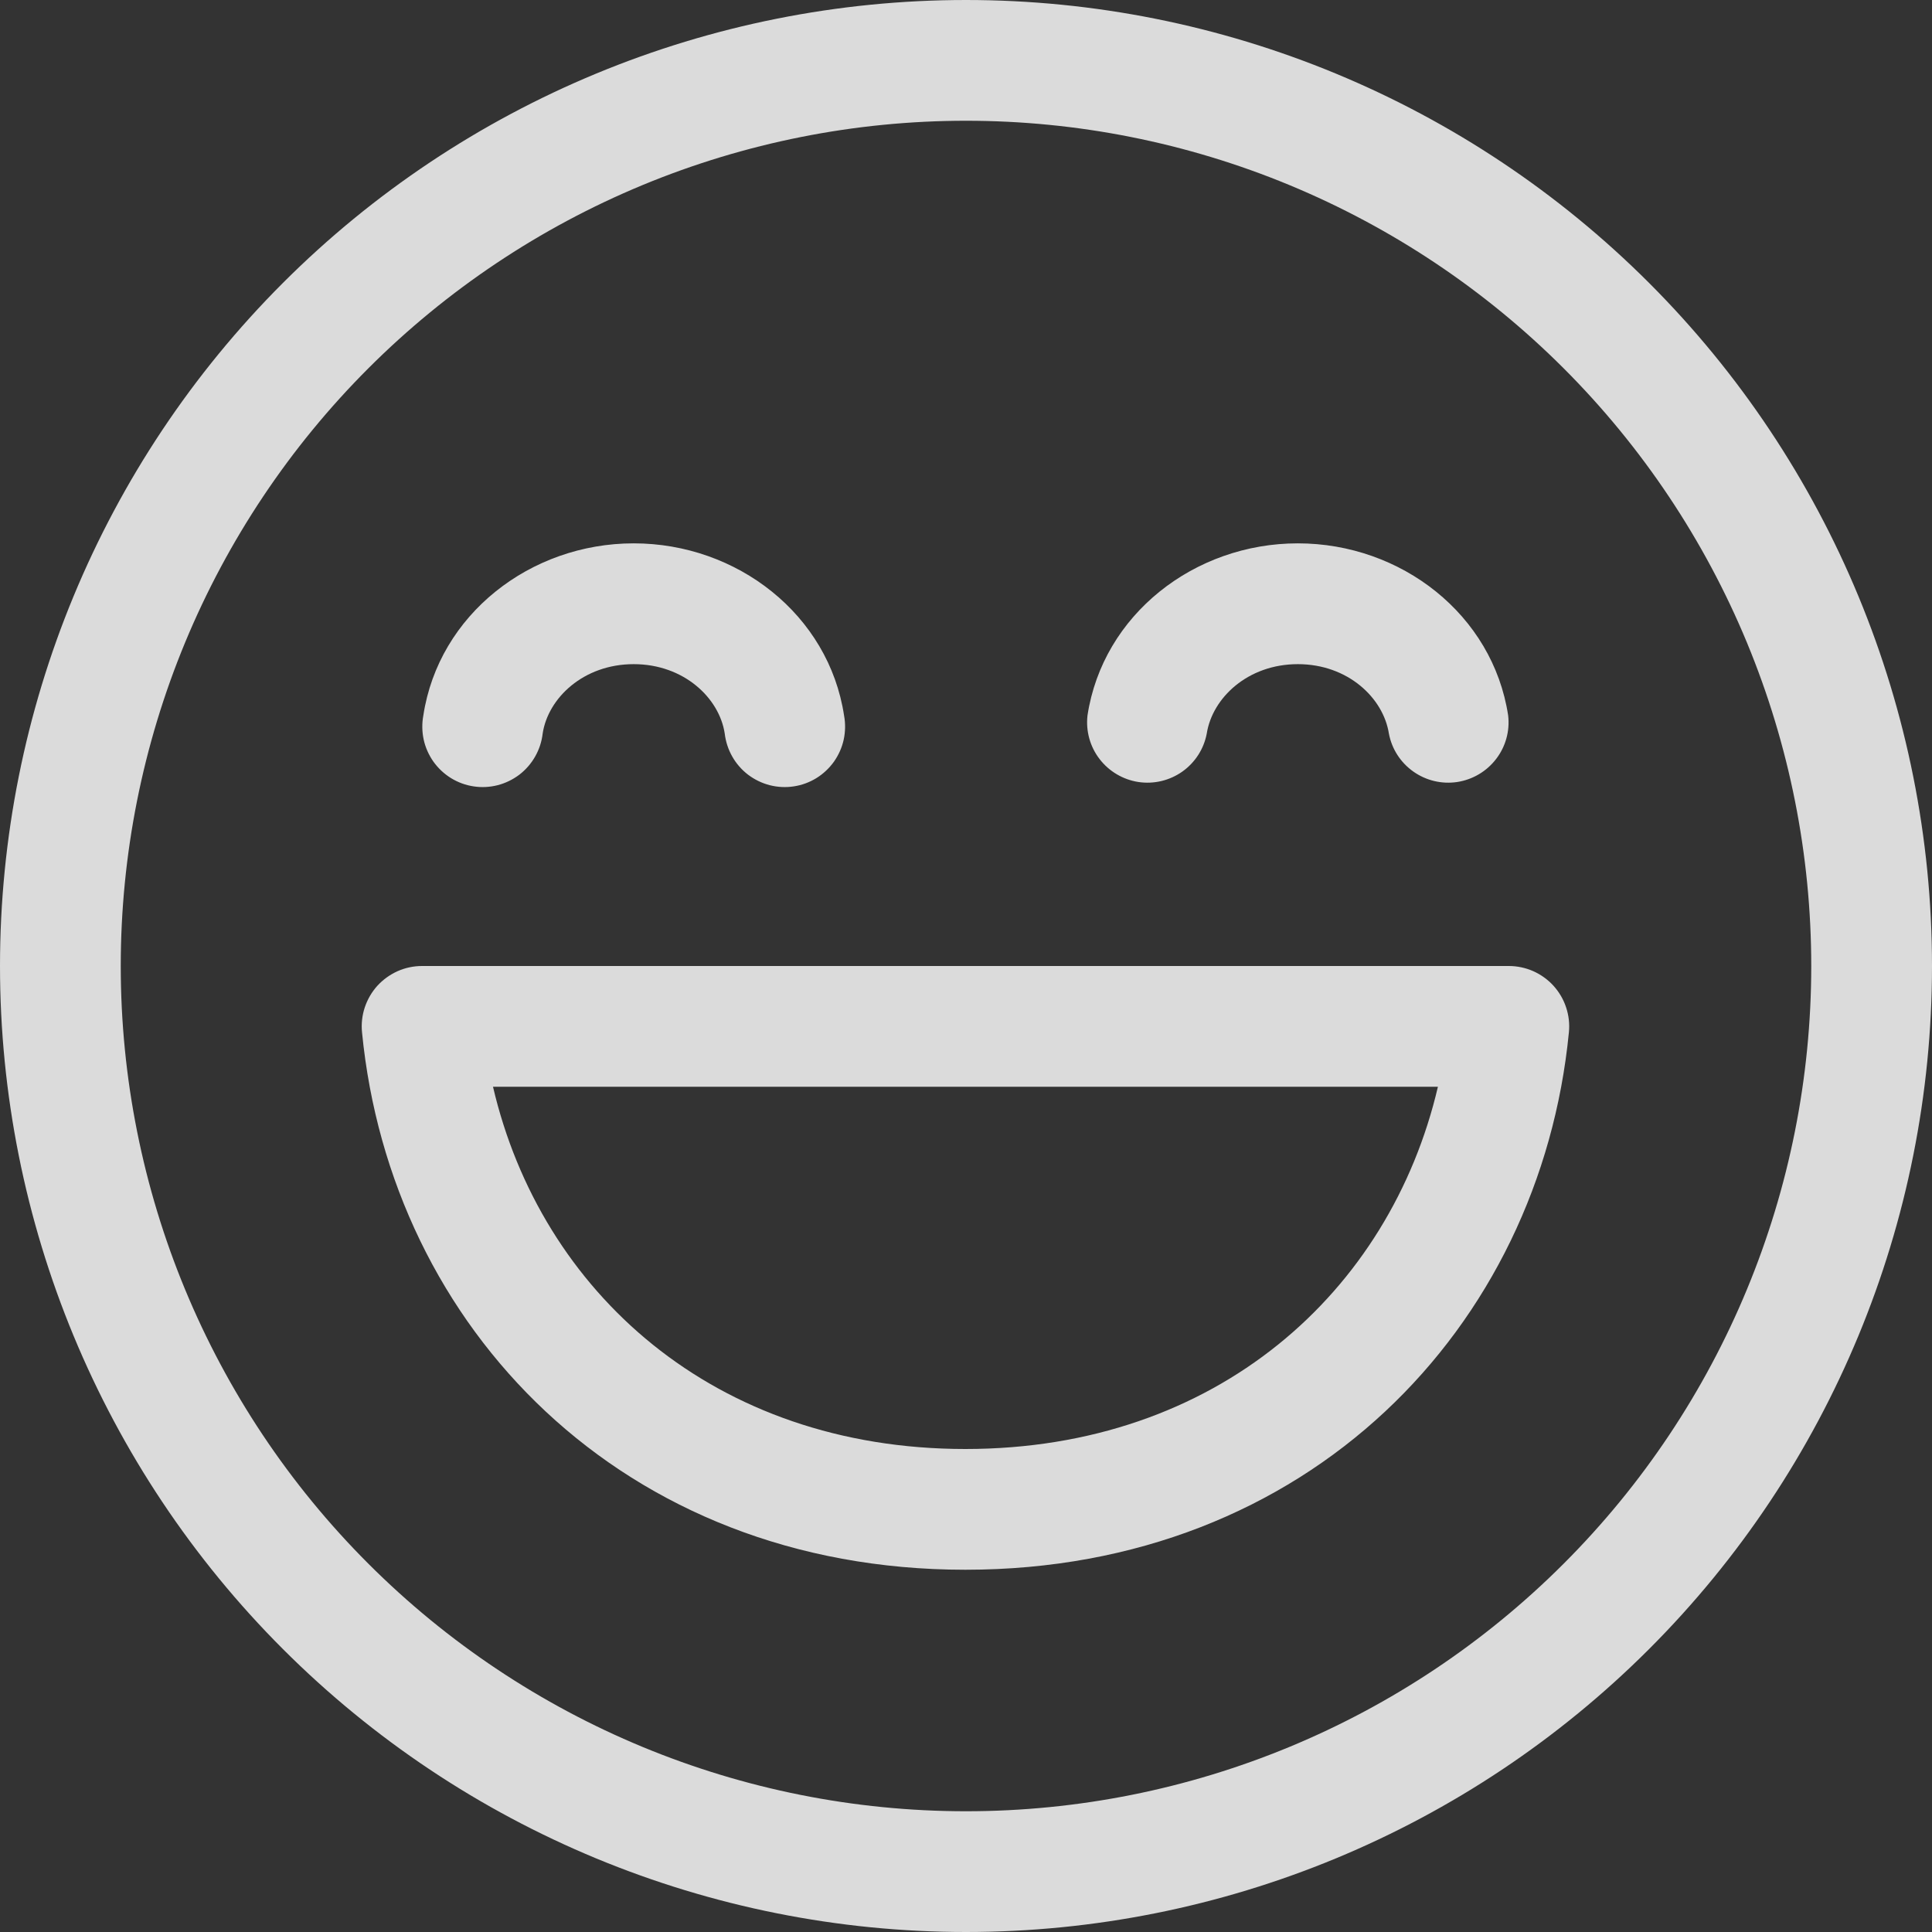 <svg width="34" height="34" viewBox="0 0 34 34" fill="none" xmlns="http://www.w3.org/2000/svg">
<rect x="0" y="0" width="34" height="34" fill="#333333" stroke="none"/>
<path d="M9.55 12.909C9.645 12.283 10.27 11.688 11.152 11.688C12.034 11.688 12.659 12.283 12.754 12.909C12.771 13.051 12.815 13.188 12.886 13.313C12.956 13.437 13.051 13.546 13.164 13.633C13.278 13.719 13.407 13.782 13.546 13.818C13.684 13.853 13.828 13.861 13.969 13.839C14.111 13.818 14.246 13.768 14.368 13.693C14.489 13.618 14.594 13.519 14.677 13.403C14.759 13.286 14.818 13.154 14.848 13.015C14.878 12.875 14.88 12.731 14.854 12.591C14.584 10.816 12.971 9.562 11.152 9.562C9.333 9.562 7.72 10.816 7.45 12.591C7.424 12.731 7.426 12.875 7.456 13.015C7.486 13.154 7.545 13.286 7.627 13.403C7.71 13.519 7.815 13.618 7.936 13.693C8.058 13.768 8.193 13.818 8.335 13.839C8.476 13.861 8.62 13.853 8.758 13.818C8.897 13.782 9.026 13.719 9.14 13.633C9.253 13.546 9.348 13.437 9.418 13.313C9.489 13.188 9.534 13.051 9.55 12.909ZM22.84 11.688C21.958 11.688 21.335 12.283 21.237 12.909C21.186 13.18 21.032 13.419 20.808 13.578C20.583 13.737 20.306 13.803 20.034 13.762C19.762 13.72 19.517 13.575 19.35 13.357C19.182 13.139 19.107 12.864 19.138 12.591C19.408 10.816 21.02 9.562 22.84 9.562C24.659 9.562 26.271 10.816 26.541 12.591C26.573 12.864 26.497 13.139 26.329 13.357C26.162 13.575 25.917 13.72 25.645 13.762C25.373 13.803 25.096 13.737 24.872 13.578C24.647 13.419 24.493 13.18 24.442 12.909C24.344 12.283 23.721 11.688 22.84 11.688ZM7.427 17C7.279 17 7.132 17.031 6.997 17.091C6.861 17.152 6.74 17.24 6.64 17.349C6.541 17.459 6.466 17.589 6.419 17.73C6.373 17.87 6.356 18.019 6.371 18.167C6.877 23.358 10.952 27.625 16.989 27.625C23.026 27.625 27.104 23.358 27.61 18.167C27.625 18.019 27.608 17.87 27.561 17.729C27.515 17.588 27.439 17.459 27.34 17.349C27.24 17.239 27.118 17.151 26.983 17.091C26.847 17.031 26.7 17 26.552 17H7.427ZM16.989 25.5C12.567 25.5 9.518 22.731 8.676 19.125H25.305C24.461 22.731 21.414 25.5 16.989 25.5ZM17 0C12.491 0 8.167 1.791 4.979 4.979C1.791 8.167 0 12.491 0 17C0 21.509 1.791 25.833 4.979 29.021C8.167 32.209 12.491 34 17 34C21.509 34 25.833 32.209 29.021 29.021C32.209 25.833 34 21.509 34 17C34 12.491 32.209 8.167 29.021 4.979C25.833 1.791 21.509 0 17 0ZM2.125 17C2.125 15.047 2.51 13.112 3.257 11.308C4.005 9.503 5.101 7.863 6.482 6.482C7.863 5.101 9.503 4.005 11.308 3.257C13.112 2.51 15.047 2.125 17 2.125C18.953 2.125 20.888 2.51 22.692 3.257C24.497 4.005 26.137 5.101 27.518 6.482C28.899 7.863 29.995 9.503 30.743 11.308C31.49 13.112 31.875 15.047 31.875 17C31.875 20.945 30.308 24.729 27.518 27.518C24.729 30.308 20.945 31.875 17 31.875C13.055 31.875 9.271 30.308 6.482 27.518C3.692 24.729 2.125 20.945 2.125 17Z" fill="#F8F8F8" fill-opacity="0.85"/>
</svg>
